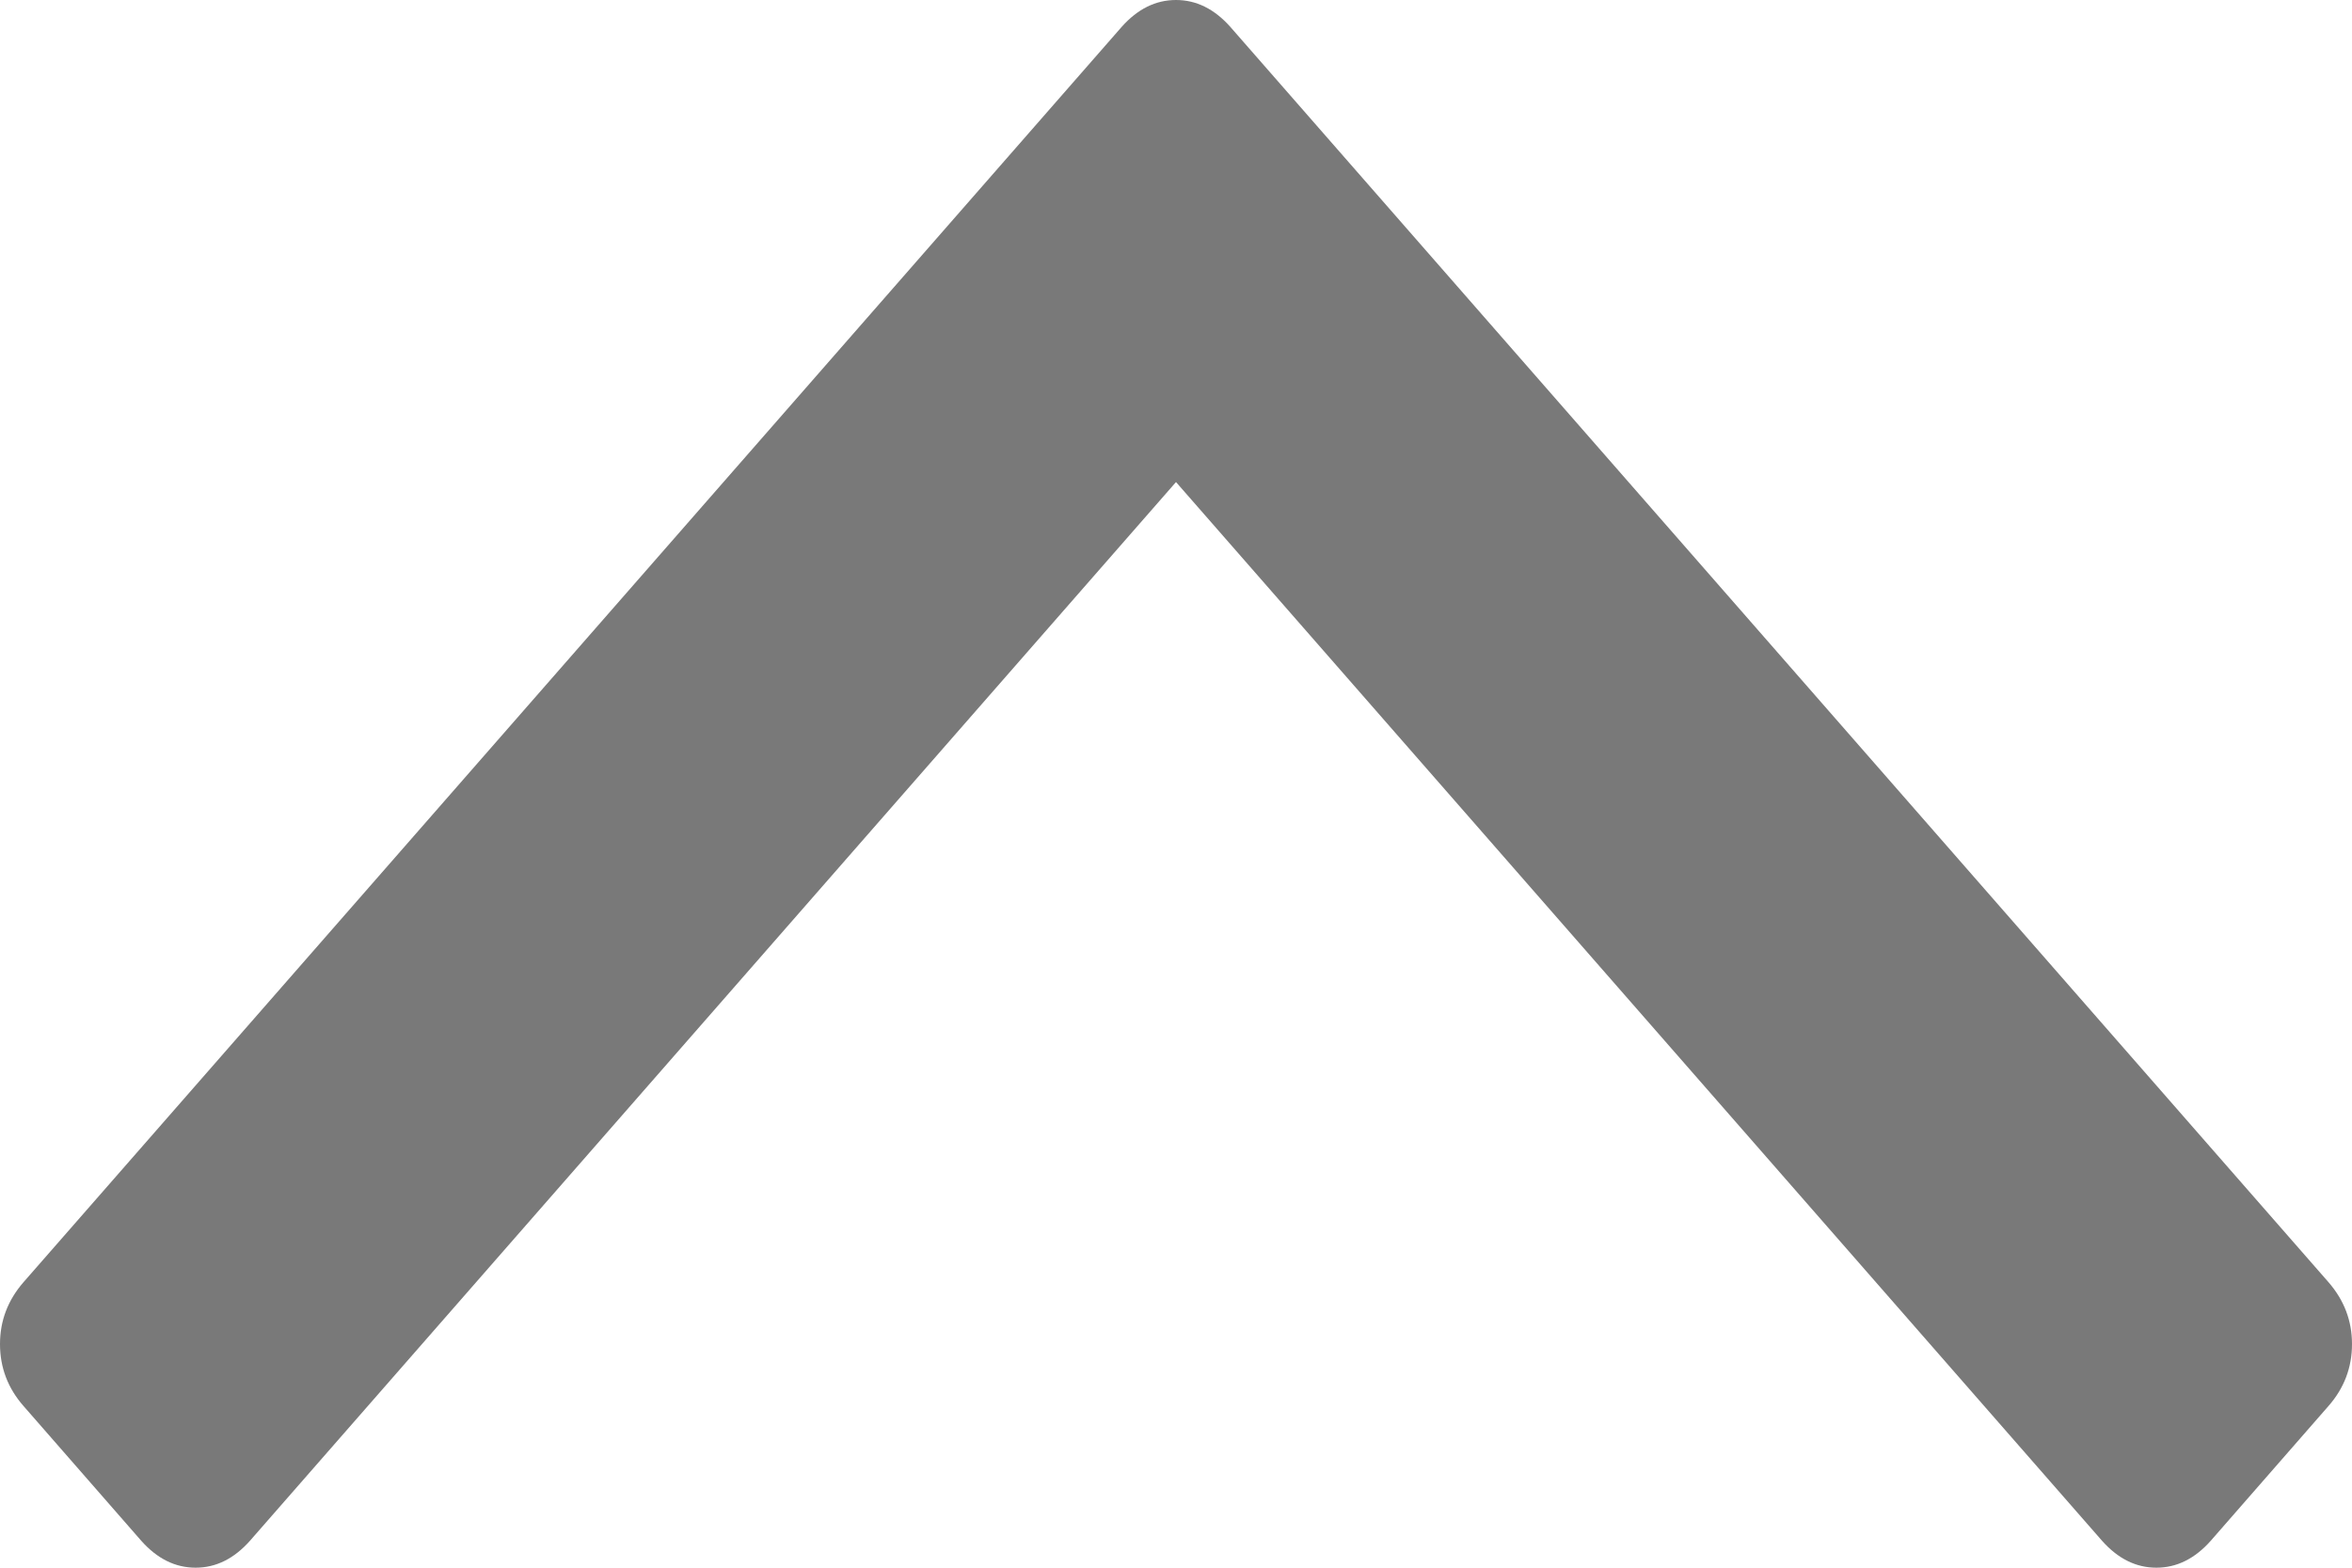 ﻿<?xml version="1.0" encoding="utf-8"?>
<svg version="1.1" xmlns:xlink="http://www.w3.org/1999/xlink" width="12px" height="8px" xmlns="http://www.w3.org/2000/svg">
  <g transform="matrix(1 0 0 1 -1395 -1612 )">
    <path d="M 11.88 6.543  C 11.96 6.635  12 6.74  12 6.859  C 12 6.978  11.96 7.084  11.88 7.175  L 11.279 7.863  C 11.198 7.954  11.106 8  11.002 8  C 10.898 8  10.806 7.954  10.725 7.863  L 6 2.46  L 1.275 7.863  C 1.194 7.954  1.102 8  0.998 8  C 0.894 8  0.802 7.954  0.721 7.863  L 0.12 7.175  C 0.04 7.084  0 6.978  0 6.859  C 0 6.74  0.04 6.635  0.12 6.543  L 5.723 0.137  C 5.804 0.046  5.896 0  6 0  C 6.104 0  6.196 0.046  6.277 0.137  L 11.88 6.543  Z " fill-rule="nonzero" fill="#797979" stroke="none" transform="matrix(1 0 0 1 1395 1612 )" />
  </g>
</svg>
